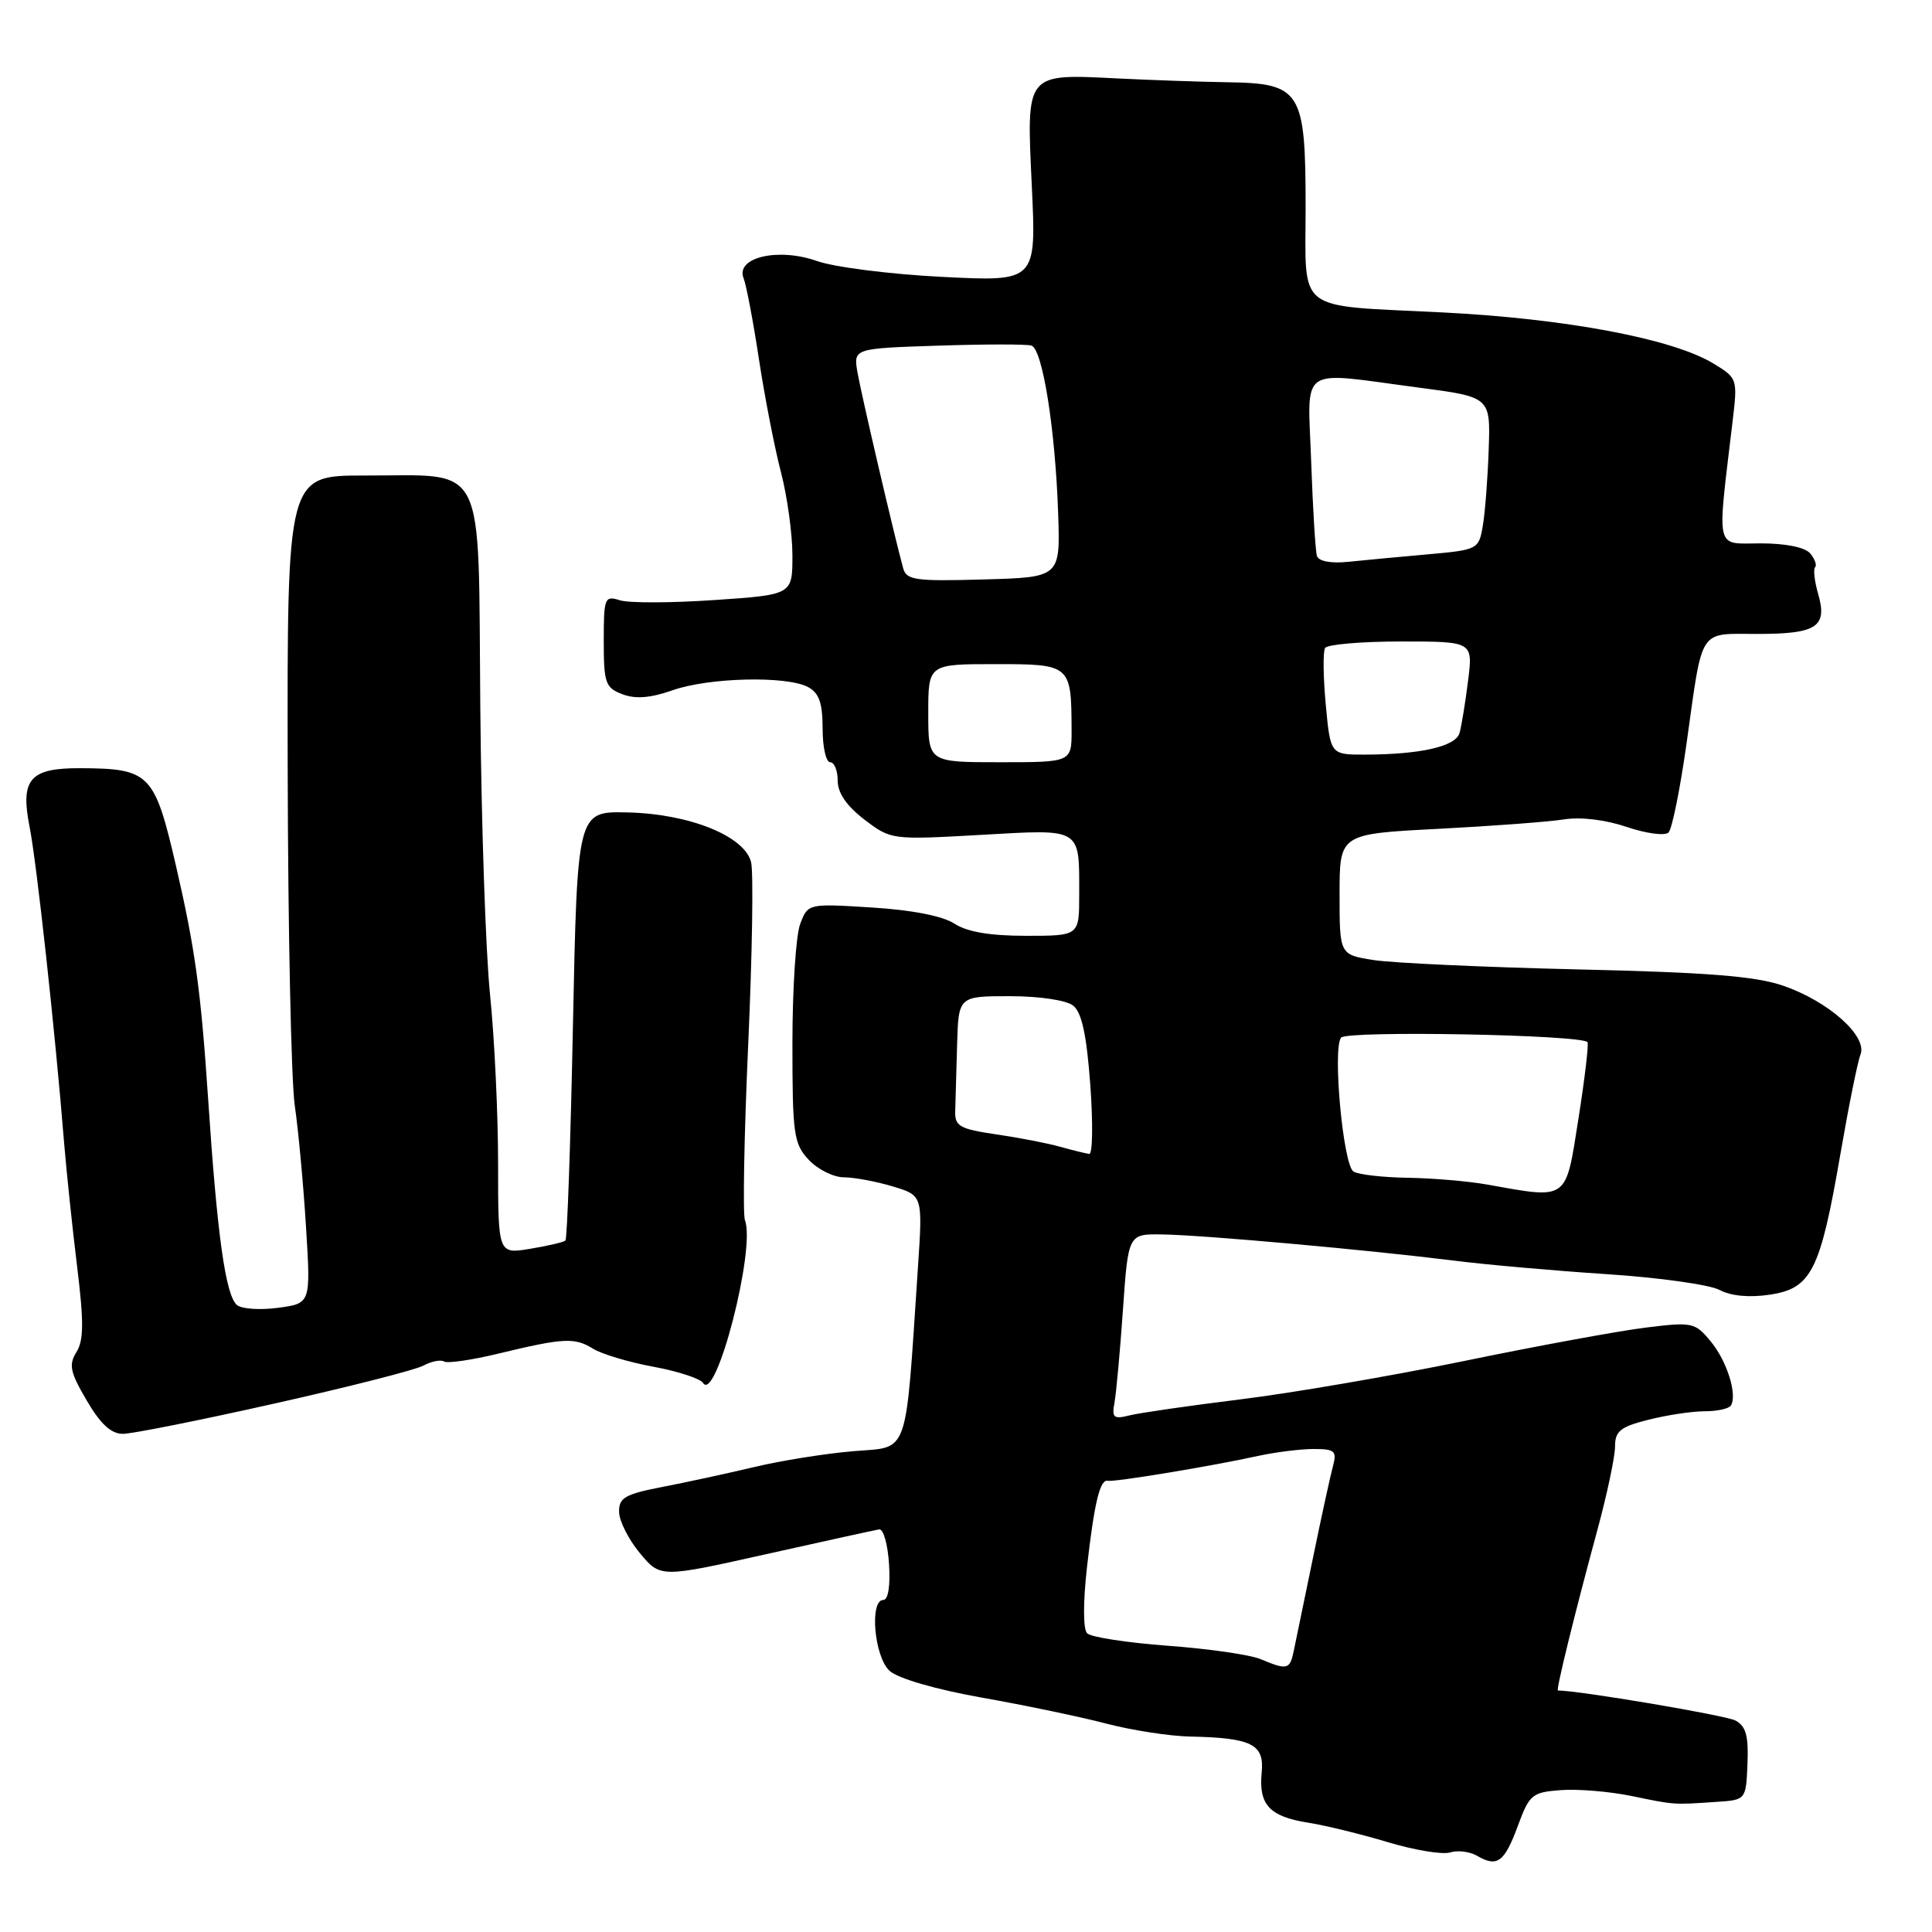 <?xml version="1.0" encoding="UTF-8" standalone="no"?>
<!DOCTYPE svg PUBLIC "-//W3C//DTD SVG 1.1//EN" "http://www.w3.org/Graphics/SVG/1.1/DTD/svg11.dtd" >
<svg xmlns="http://www.w3.org/2000/svg" xmlns:xlink="http://www.w3.org/1999/xlink" version="1.1" viewBox="0 0 256 256">
 <g >
 <path fill="currentColor"
d=" M 201.13 241.92 C 202.65 237.78 203.02 237.48 206.83 237.20 C 209.06 237.03 213.28 237.38 216.20 237.98 C 221.94 239.17 221.67 239.15 227.42 238.76 C 231.35 238.50 231.35 238.50 231.55 233.72 C 231.70 230.01 231.35 228.72 229.96 227.98 C 228.68 227.29 209.20 224.00 206.43 224.00 C 206.15 224.00 208.63 213.90 211.64 202.81 C 212.94 198.03 214.00 193.02 214.00 191.68 C 214.00 189.62 214.70 189.06 218.44 188.12 C 220.89 187.50 224.23 187.00 225.88 187.00 C 227.53 187.00 229.09 186.66 229.35 186.24 C 230.24 184.81 228.82 180.31 226.66 177.72 C 224.59 175.22 224.24 175.15 218.00 175.92 C 214.43 176.37 203.62 178.35 194.00 180.34 C 184.38 182.32 171.02 184.61 164.31 185.43 C 157.61 186.26 151.03 187.21 149.69 187.54 C 147.55 188.08 147.30 187.86 147.68 185.83 C 147.91 184.55 148.42 179.00 148.80 173.50 C 149.50 163.50 149.50 163.50 154.00 163.57 C 159.33 163.64 181.20 165.61 192.50 167.02 C 196.90 167.58 206.12 168.39 213.00 168.84 C 219.88 169.29 226.56 170.23 227.86 170.93 C 229.37 171.73 231.79 171.96 234.52 171.55 C 240.02 170.72 241.19 168.40 243.85 152.99 C 244.94 146.67 246.14 140.71 246.52 139.75 C 247.49 137.31 242.31 132.69 236.28 130.61 C 232.62 129.35 226.22 128.84 209.00 128.45 C 196.62 128.16 184.47 127.60 182.00 127.21 C 177.50 126.50 177.50 126.50 177.50 118.50 C 177.50 110.50 177.50 110.50 190.50 109.83 C 197.65 109.46 205.17 108.90 207.20 108.58 C 209.45 108.22 212.74 108.62 215.57 109.58 C 218.14 110.45 220.62 110.78 221.09 110.31 C 221.56 109.84 222.63 104.52 223.48 98.49 C 225.66 82.95 224.98 84.00 232.87 84.00 C 240.74 84.00 242.17 83.06 240.92 78.72 C 240.43 77.02 240.25 75.42 240.51 75.16 C 240.77 74.90 240.48 74.08 239.87 73.34 C 239.19 72.52 236.64 72.00 233.29 72.00 C 227.19 72.00 227.50 73.34 229.58 55.81 C 230.25 50.20 230.22 50.10 227.04 48.17 C 221.63 44.88 207.45 42.21 191.00 41.39 C 171.43 40.41 173.00 41.63 173.00 27.44 C 173.00 12.05 172.38 11.05 162.75 10.90 C 159.31 10.85 152.76 10.62 148.20 10.40 C 135.79 9.78 136.01 9.52 136.72 24.66 C 137.32 37.32 137.32 37.32 124.88 36.69 C 118.03 36.35 110.54 35.40 108.23 34.58 C 103.10 32.77 97.43 34.11 98.53 36.87 C 98.89 37.77 99.81 42.62 100.57 47.64 C 101.34 52.67 102.65 59.41 103.49 62.60 C 104.32 65.80 105.00 70.76 105.00 73.61 C 105.00 78.81 105.00 78.81 94.64 79.51 C 88.93 79.90 83.31 79.92 82.14 79.54 C 80.11 78.90 80.00 79.19 80.00 84.96 C 80.00 90.52 80.22 91.13 82.47 91.99 C 84.20 92.65 86.19 92.49 89.10 91.47 C 93.90 89.77 104.24 89.52 107.07 91.04 C 108.53 91.82 109.00 93.14 109.00 96.54 C 109.00 98.99 109.45 101.00 110.00 101.00 C 110.55 101.00 111.00 102.10 111.00 103.45 C 111.00 105.08 112.19 106.80 114.54 108.60 C 118.06 111.28 118.13 111.29 129.92 110.63 C 143.47 109.86 143.00 109.58 143.00 118.58 C 143.00 124.00 143.00 124.00 135.96 124.00 C 131.18 124.00 128.14 123.48 126.47 122.39 C 124.93 121.38 120.86 120.58 115.54 120.25 C 107.06 119.72 107.06 119.72 106.03 122.43 C 105.46 123.91 105.00 131.03 105.00 138.25 C 105.00 150.35 105.17 151.55 107.17 153.69 C 108.37 154.96 110.46 156.00 111.81 156.00 C 113.16 156.00 116.07 156.54 118.27 157.20 C 122.27 158.40 122.27 158.40 121.63 167.95 C 119.93 193.46 120.56 191.66 113.07 192.29 C 109.39 192.60 103.49 193.54 99.94 194.39 C 96.40 195.23 90.91 196.42 87.75 197.03 C 82.83 197.98 82.00 198.46 82.03 200.32 C 82.04 201.52 83.28 203.98 84.78 205.79 C 87.51 209.07 87.51 209.07 101.50 205.94 C 109.20 204.22 115.95 202.74 116.50 202.65 C 117.05 202.57 117.64 204.64 117.80 207.25 C 117.99 210.11 117.69 212.00 117.05 212.00 C 115.18 212.00 115.84 219.55 117.88 221.40 C 119.00 222.41 124.00 223.86 130.13 224.95 C 135.84 225.96 143.26 227.51 146.64 228.40 C 150.02 229.28 154.97 230.04 157.64 230.10 C 165.87 230.27 167.55 231.11 167.18 234.87 C 166.76 239.13 168.21 240.70 173.31 241.51 C 175.61 241.87 180.38 243.04 183.91 244.10 C 187.43 245.16 191.14 245.77 192.14 245.46 C 193.14 245.14 194.76 245.34 195.73 245.91 C 198.40 247.46 199.34 246.76 201.13 241.92 Z  M 36.31 185.99 C 46.11 183.80 55.01 181.53 56.08 180.96 C 57.16 180.38 58.40 180.13 58.85 180.41 C 59.29 180.68 62.54 180.21 66.08 179.35 C 74.70 177.27 76.15 177.20 78.58 178.71 C 79.72 179.42 83.32 180.50 86.58 181.10 C 89.83 181.70 92.79 182.67 93.15 183.24 C 94.86 186.00 100.16 165.46 98.71 161.69 C 98.41 160.91 98.60 150.44 99.14 138.43 C 99.68 126.42 99.85 115.53 99.52 114.23 C 98.65 110.77 91.33 107.83 83.12 107.65 C 76.50 107.50 76.50 107.50 75.92 135.74 C 75.61 151.28 75.16 164.16 74.92 164.38 C 74.69 164.59 72.59 165.09 70.25 165.47 C 66.00 166.18 66.00 166.18 66.00 154.19 C 66.00 147.60 65.52 137.55 64.94 131.86 C 64.35 126.16 63.77 108.90 63.64 93.50 C 63.35 60.48 64.64 63.04 48.28 63.01 C 38.05 63.00 38.05 63.00 38.12 101.75 C 38.16 123.06 38.58 143.20 39.06 146.50 C 39.54 149.80 40.21 157.05 40.55 162.61 C 41.18 172.71 41.18 172.71 36.86 173.29 C 34.49 173.61 32.04 173.45 31.41 172.93 C 29.89 171.67 28.78 163.74 27.57 145.50 C 26.61 131.20 25.85 125.68 23.31 114.69 C 20.48 102.48 19.85 101.83 10.65 101.79 C 3.95 101.76 2.67 103.24 3.92 109.56 C 4.86 114.30 7.32 136.79 8.50 151.50 C 8.82 155.35 9.59 162.70 10.22 167.84 C 11.12 175.16 11.10 177.61 10.13 179.16 C 9.08 180.84 9.29 181.83 11.49 185.57 C 13.32 188.70 14.73 190.00 16.29 189.99 C 17.51 189.99 26.52 188.19 36.31 185.99 Z  M 167.00 219.83 C 165.62 219.26 160.10 218.46 154.72 218.07 C 149.35 217.67 144.54 216.93 144.05 216.42 C 143.51 215.88 143.51 212.31 144.03 207.66 C 145.01 199.04 145.76 195.95 146.81 196.21 C 147.62 196.41 160.63 194.26 166.69 192.92 C 169.00 192.42 172.31 192.00 174.06 192.00 C 176.86 192.00 177.16 192.26 176.63 194.25 C 176.29 195.49 175.09 201.00 173.96 206.50 C 172.82 212.00 171.69 217.51 171.43 218.75 C 170.91 221.25 170.59 221.33 167.00 219.83 Z  M 197.00 156.95 C 194.53 156.51 189.80 156.11 186.50 156.06 C 183.20 156.01 179.98 155.64 179.34 155.23 C 177.97 154.36 176.55 138.96 177.70 137.49 C 178.46 136.53 209.53 137.10 210.35 138.09 C 210.53 138.31 210.00 142.89 209.15 148.25 C 207.42 159.22 207.88 158.89 197.00 156.95 Z  M 140.50 151.96 C 138.85 151.49 135.03 150.75 132.00 150.31 C 127.17 149.60 126.51 149.23 126.57 147.25 C 126.61 146.01 126.72 142.07 126.82 138.50 C 127.00 132.00 127.00 132.00 133.81 132.00 C 137.74 132.00 141.29 132.53 142.20 133.25 C 143.34 134.15 143.98 137.11 144.47 143.75 C 144.84 148.84 144.78 152.95 144.33 152.90 C 143.87 152.84 142.15 152.42 140.50 151.96 Z  M 123.00 94.50 C 123.00 88.00 123.00 88.00 131.88 88.00 C 141.89 88.00 141.96 88.06 141.99 96.75 C 142.00 101.00 142.00 101.00 132.50 101.00 C 123.00 101.00 123.00 101.00 123.00 94.50 Z  M 175.67 93.36 C 175.33 89.71 175.29 86.34 175.58 85.86 C 175.88 85.39 180.41 85.00 185.65 85.00 C 195.19 85.00 195.19 85.00 194.52 90.25 C 194.16 93.14 193.65 96.23 193.40 97.12 C 192.90 98.91 188.25 99.97 180.89 99.99 C 176.29 100.00 176.29 100.00 175.67 93.36 Z  M 119.67 75.28 C 118.47 70.90 114.11 52.19 113.62 49.34 C 113.08 46.17 113.08 46.17 124.29 45.80 C 130.46 45.60 136.03 45.59 136.67 45.79 C 138.14 46.25 139.83 56.84 140.21 68.00 C 140.50 76.50 140.50 76.50 130.33 76.78 C 121.28 77.04 120.10 76.87 119.67 75.28 Z  M 174.50 73.66 C 174.30 73.02 173.96 67.44 173.74 61.25 C 173.29 48.19 171.80 49.23 188.00 51.36 C 197.50 52.61 197.50 52.61 197.26 59.56 C 197.13 63.38 196.78 67.93 196.48 69.67 C 195.95 72.79 195.82 72.86 189.22 73.45 C 185.52 73.78 180.78 74.22 178.69 74.44 C 176.35 74.68 174.73 74.38 174.50 73.66 Z "/>
</g>
</svg>